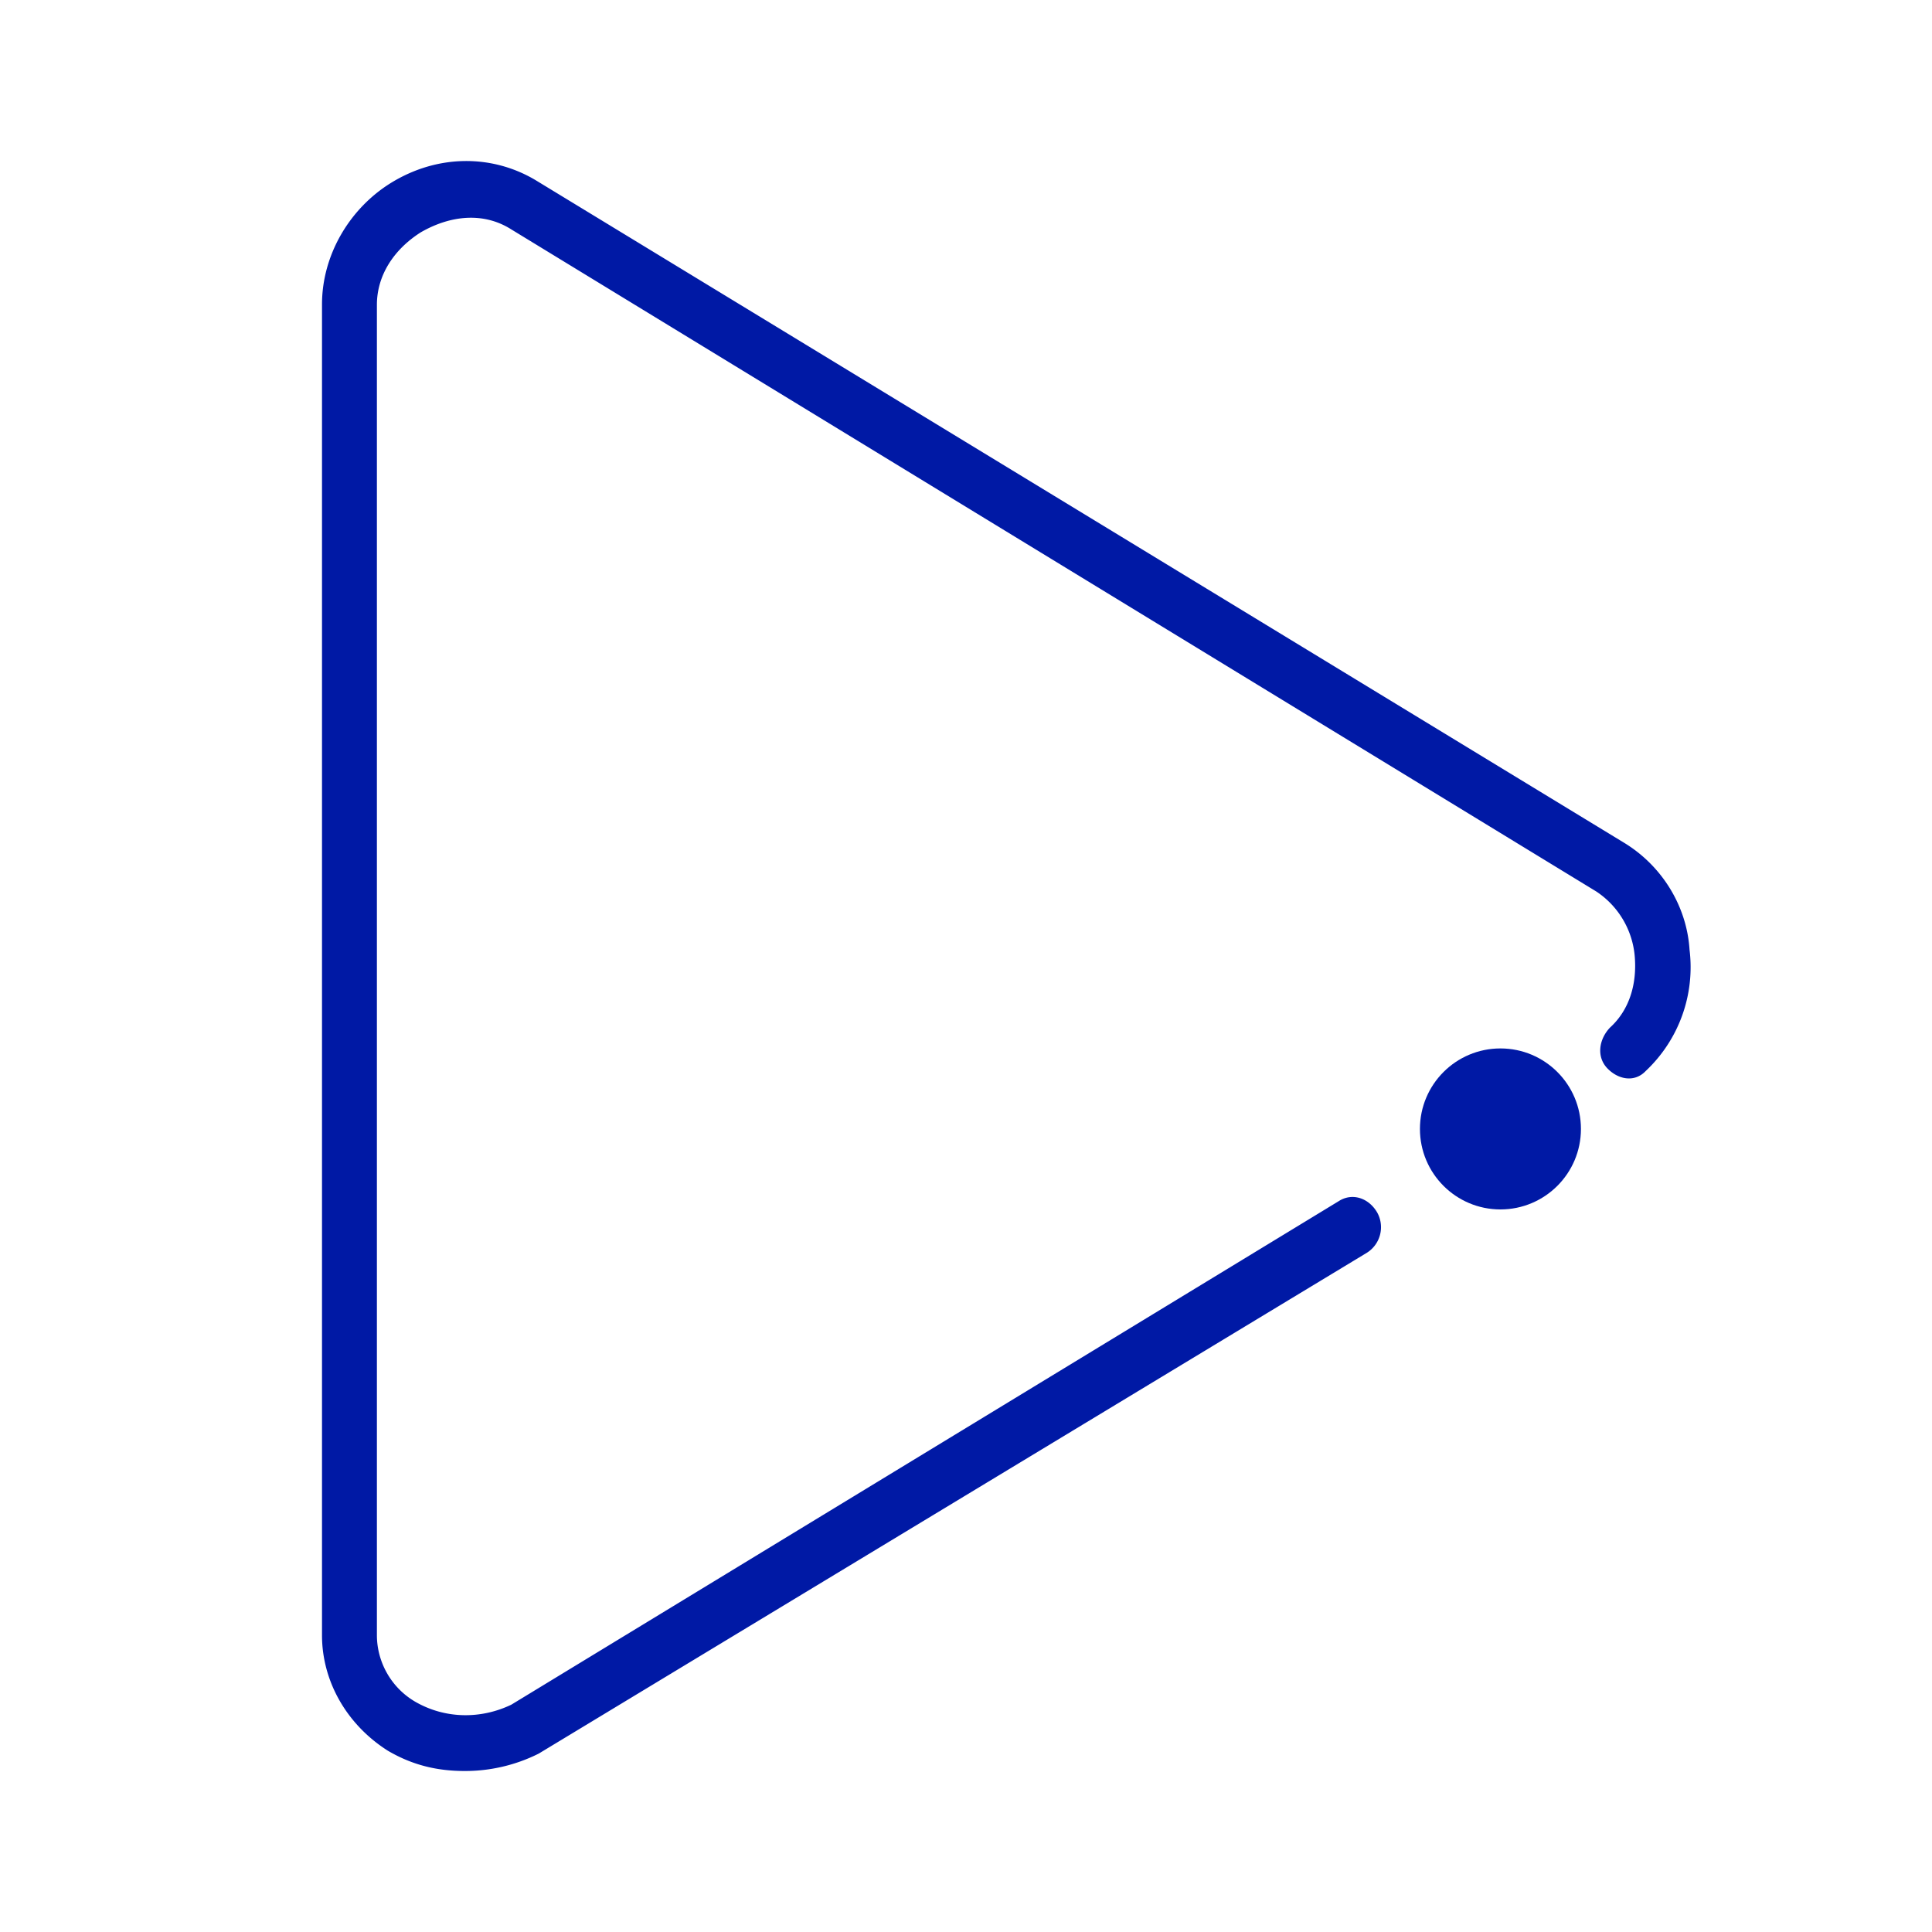 <svg width="24" height="24" xmlns="http://www.w3.org/2000/svg"><g transform="translate(4 2)" fill="#0019A5" fill-rule="nonzero"><circle cx="14.639" cy="12.024" r="1"/><path d="M1.773 20c-.341 0-.648-.072-.955-.252C.307 19.424 0 18.885 0 18.313V1.782C0 1.17.34.594.852.275c.58-.36 1.261-.36 1.803-.036L16.17 8.466c.477.288.784.792.818 1.331a1.77 1.77 0 0 1-.545 1.508c-.137.144-.341.108-.478-.036-.136-.144-.102-.36.035-.504.238-.216.34-.54.306-.9a1.074 1.074 0 0 0-.477-.791L2.352.85c-.34-.216-.75-.18-1.125.036-.34.216-.545.54-.545.9v16.527c0 .324.17.648.477.827.375.216.818.216 1.193.036l10.28-6.256c.17-.108.374-.036.477.144a.375.375 0 0 1-.137.503l-10.28 6.217a2.042 2.042 0 0 1-.92.216Z"/></g></svg>